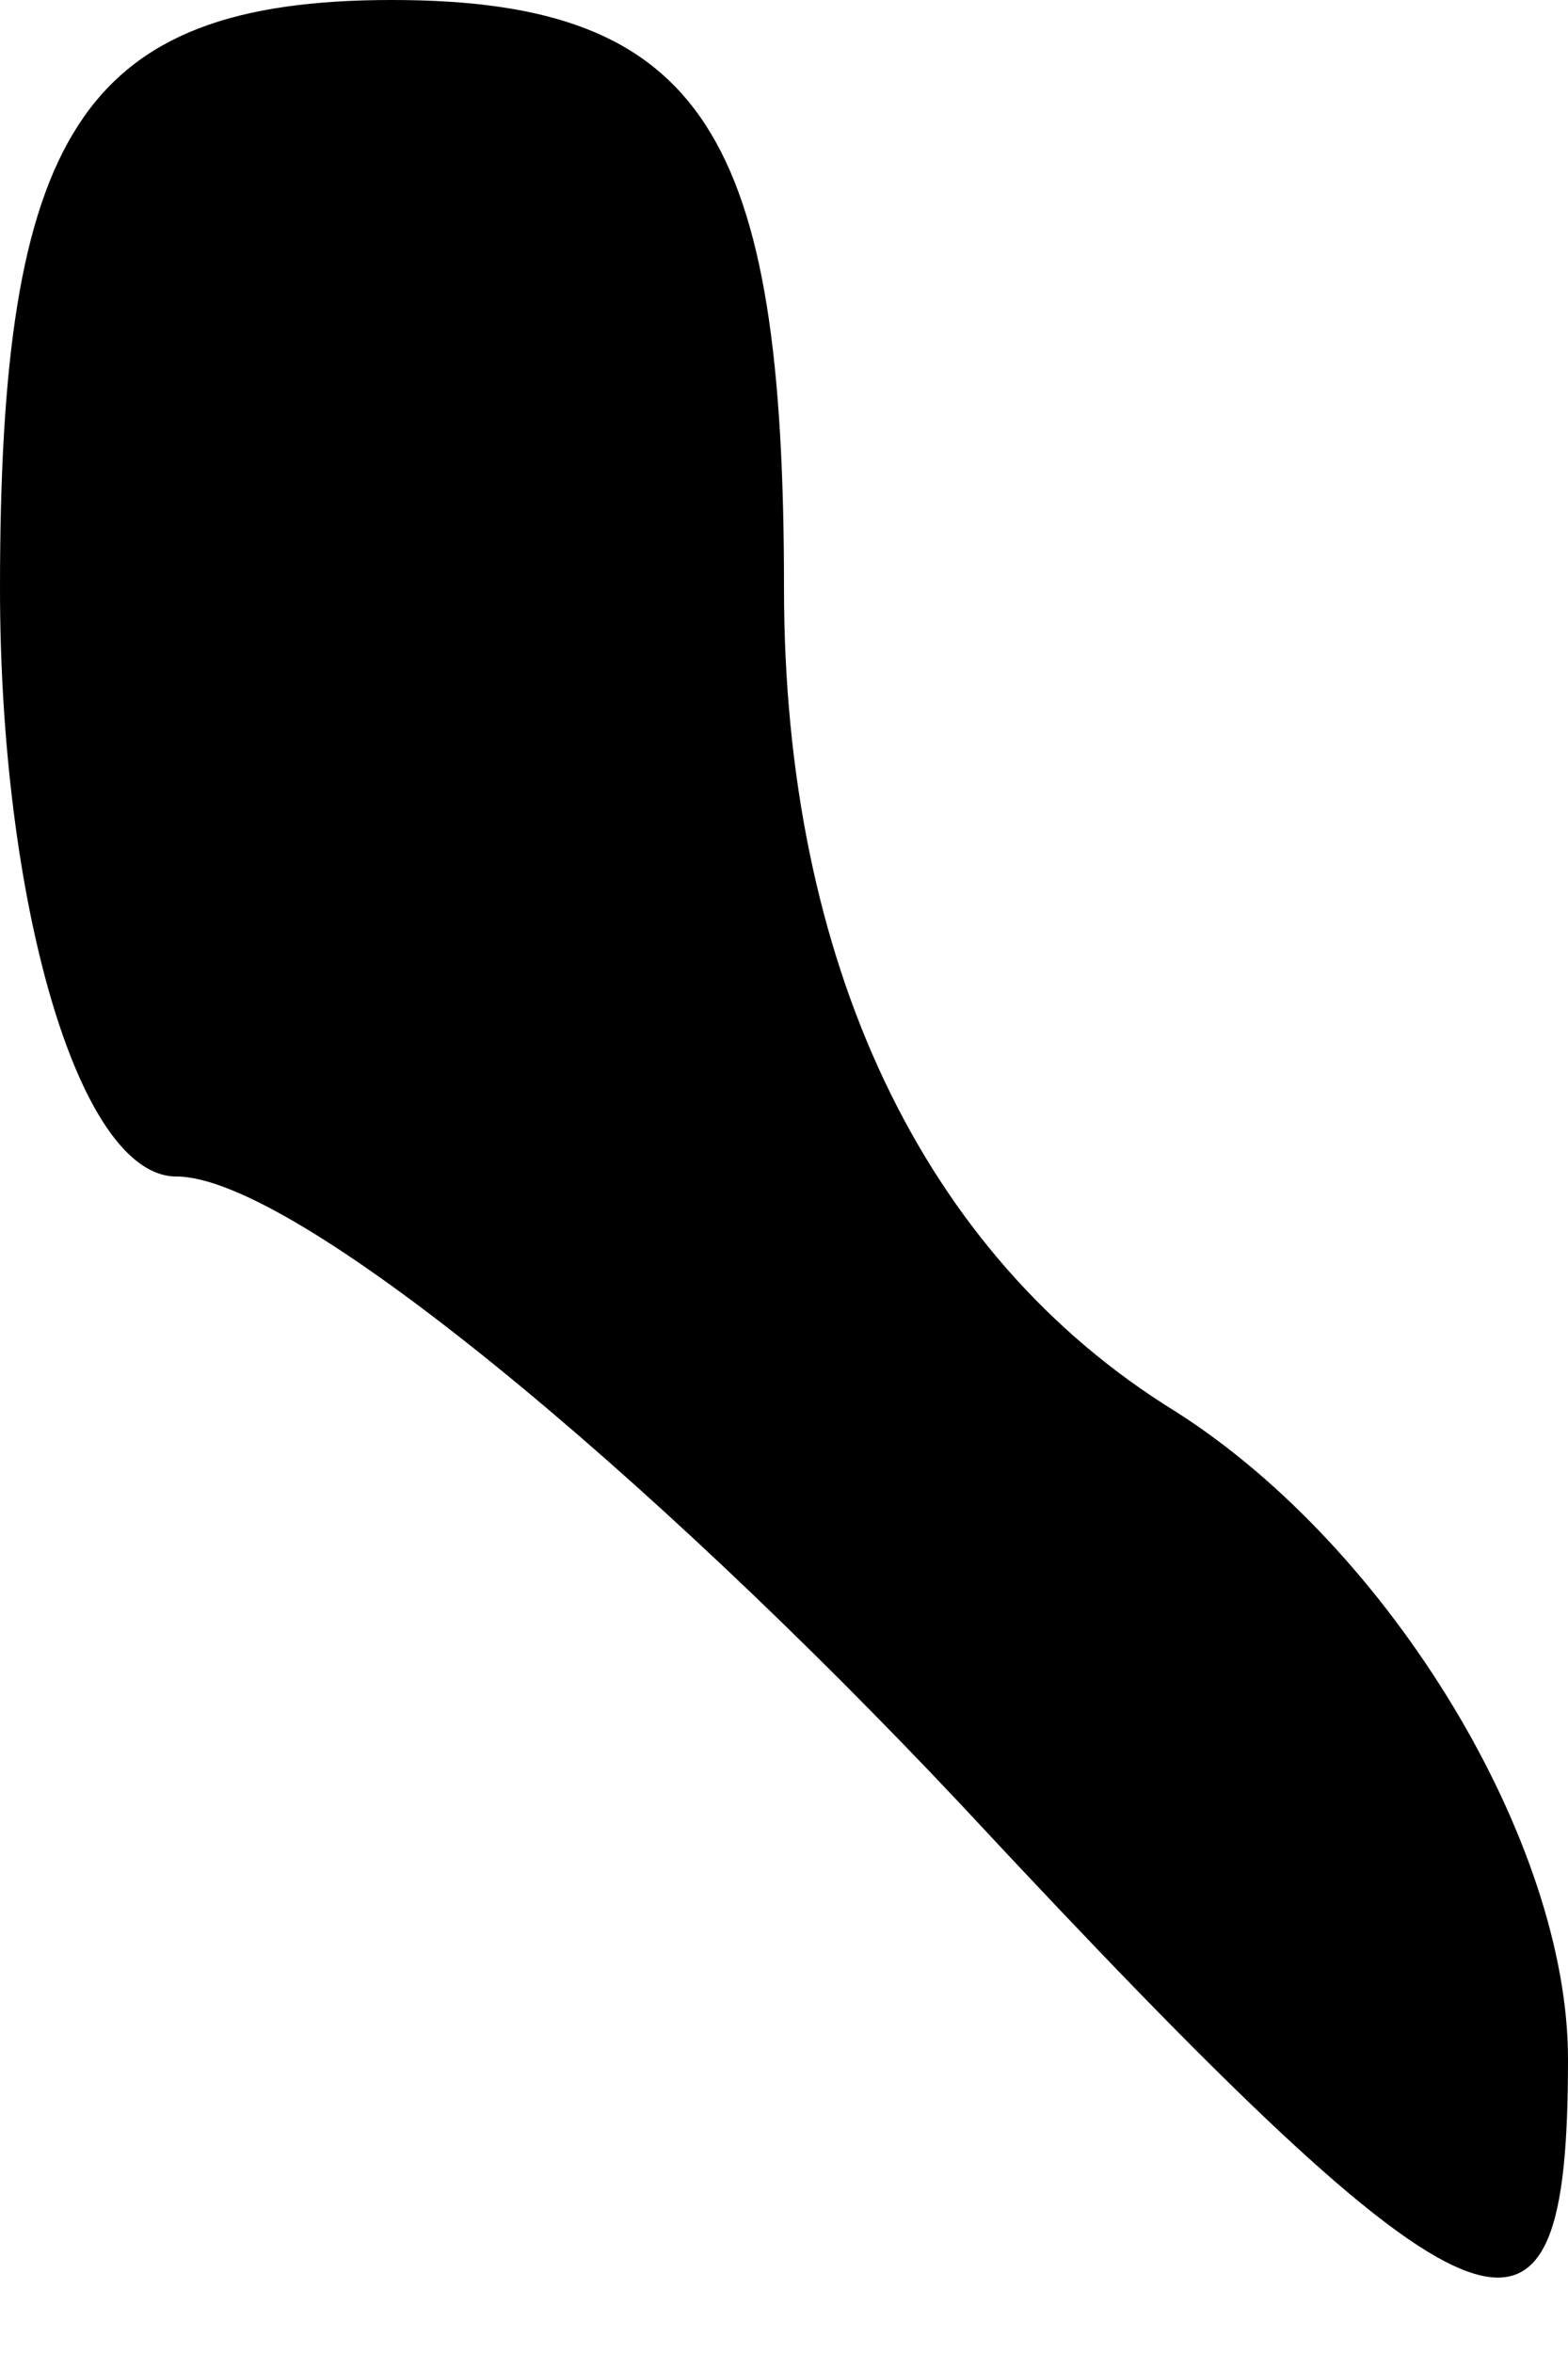 <?xml version="1.0" standalone="no"?>
<!DOCTYPE svg PUBLIC "-//W3C//DTD SVG 20010904//EN"
 "http://www.w3.org/TR/2001/REC-SVG-20010904/DTD/svg10.dtd">
<svg version="1.0" xmlns="http://www.w3.org/2000/svg"
 width="8pt" height="12pt" viewBox="0 0 8 12"
 preserveAspectRatio="xMidYMid meet">
<g transform="translate(0,12) scale(0.1,-0.1)"
fill="#000000" stroke="none">
<path fill="#000000" stroke="none" d="M0 90 c0 -16 4 -30 9 -30 6 0 24 -15
40 -32 27 -29 31 -30 31 -13 0 11 -9 26 -20 33 -13 8 -20 23 -20 42 0 23 -4
30 -20 30 -16 0 -20 -7 -20 -30z"/>
</g>
</svg>
